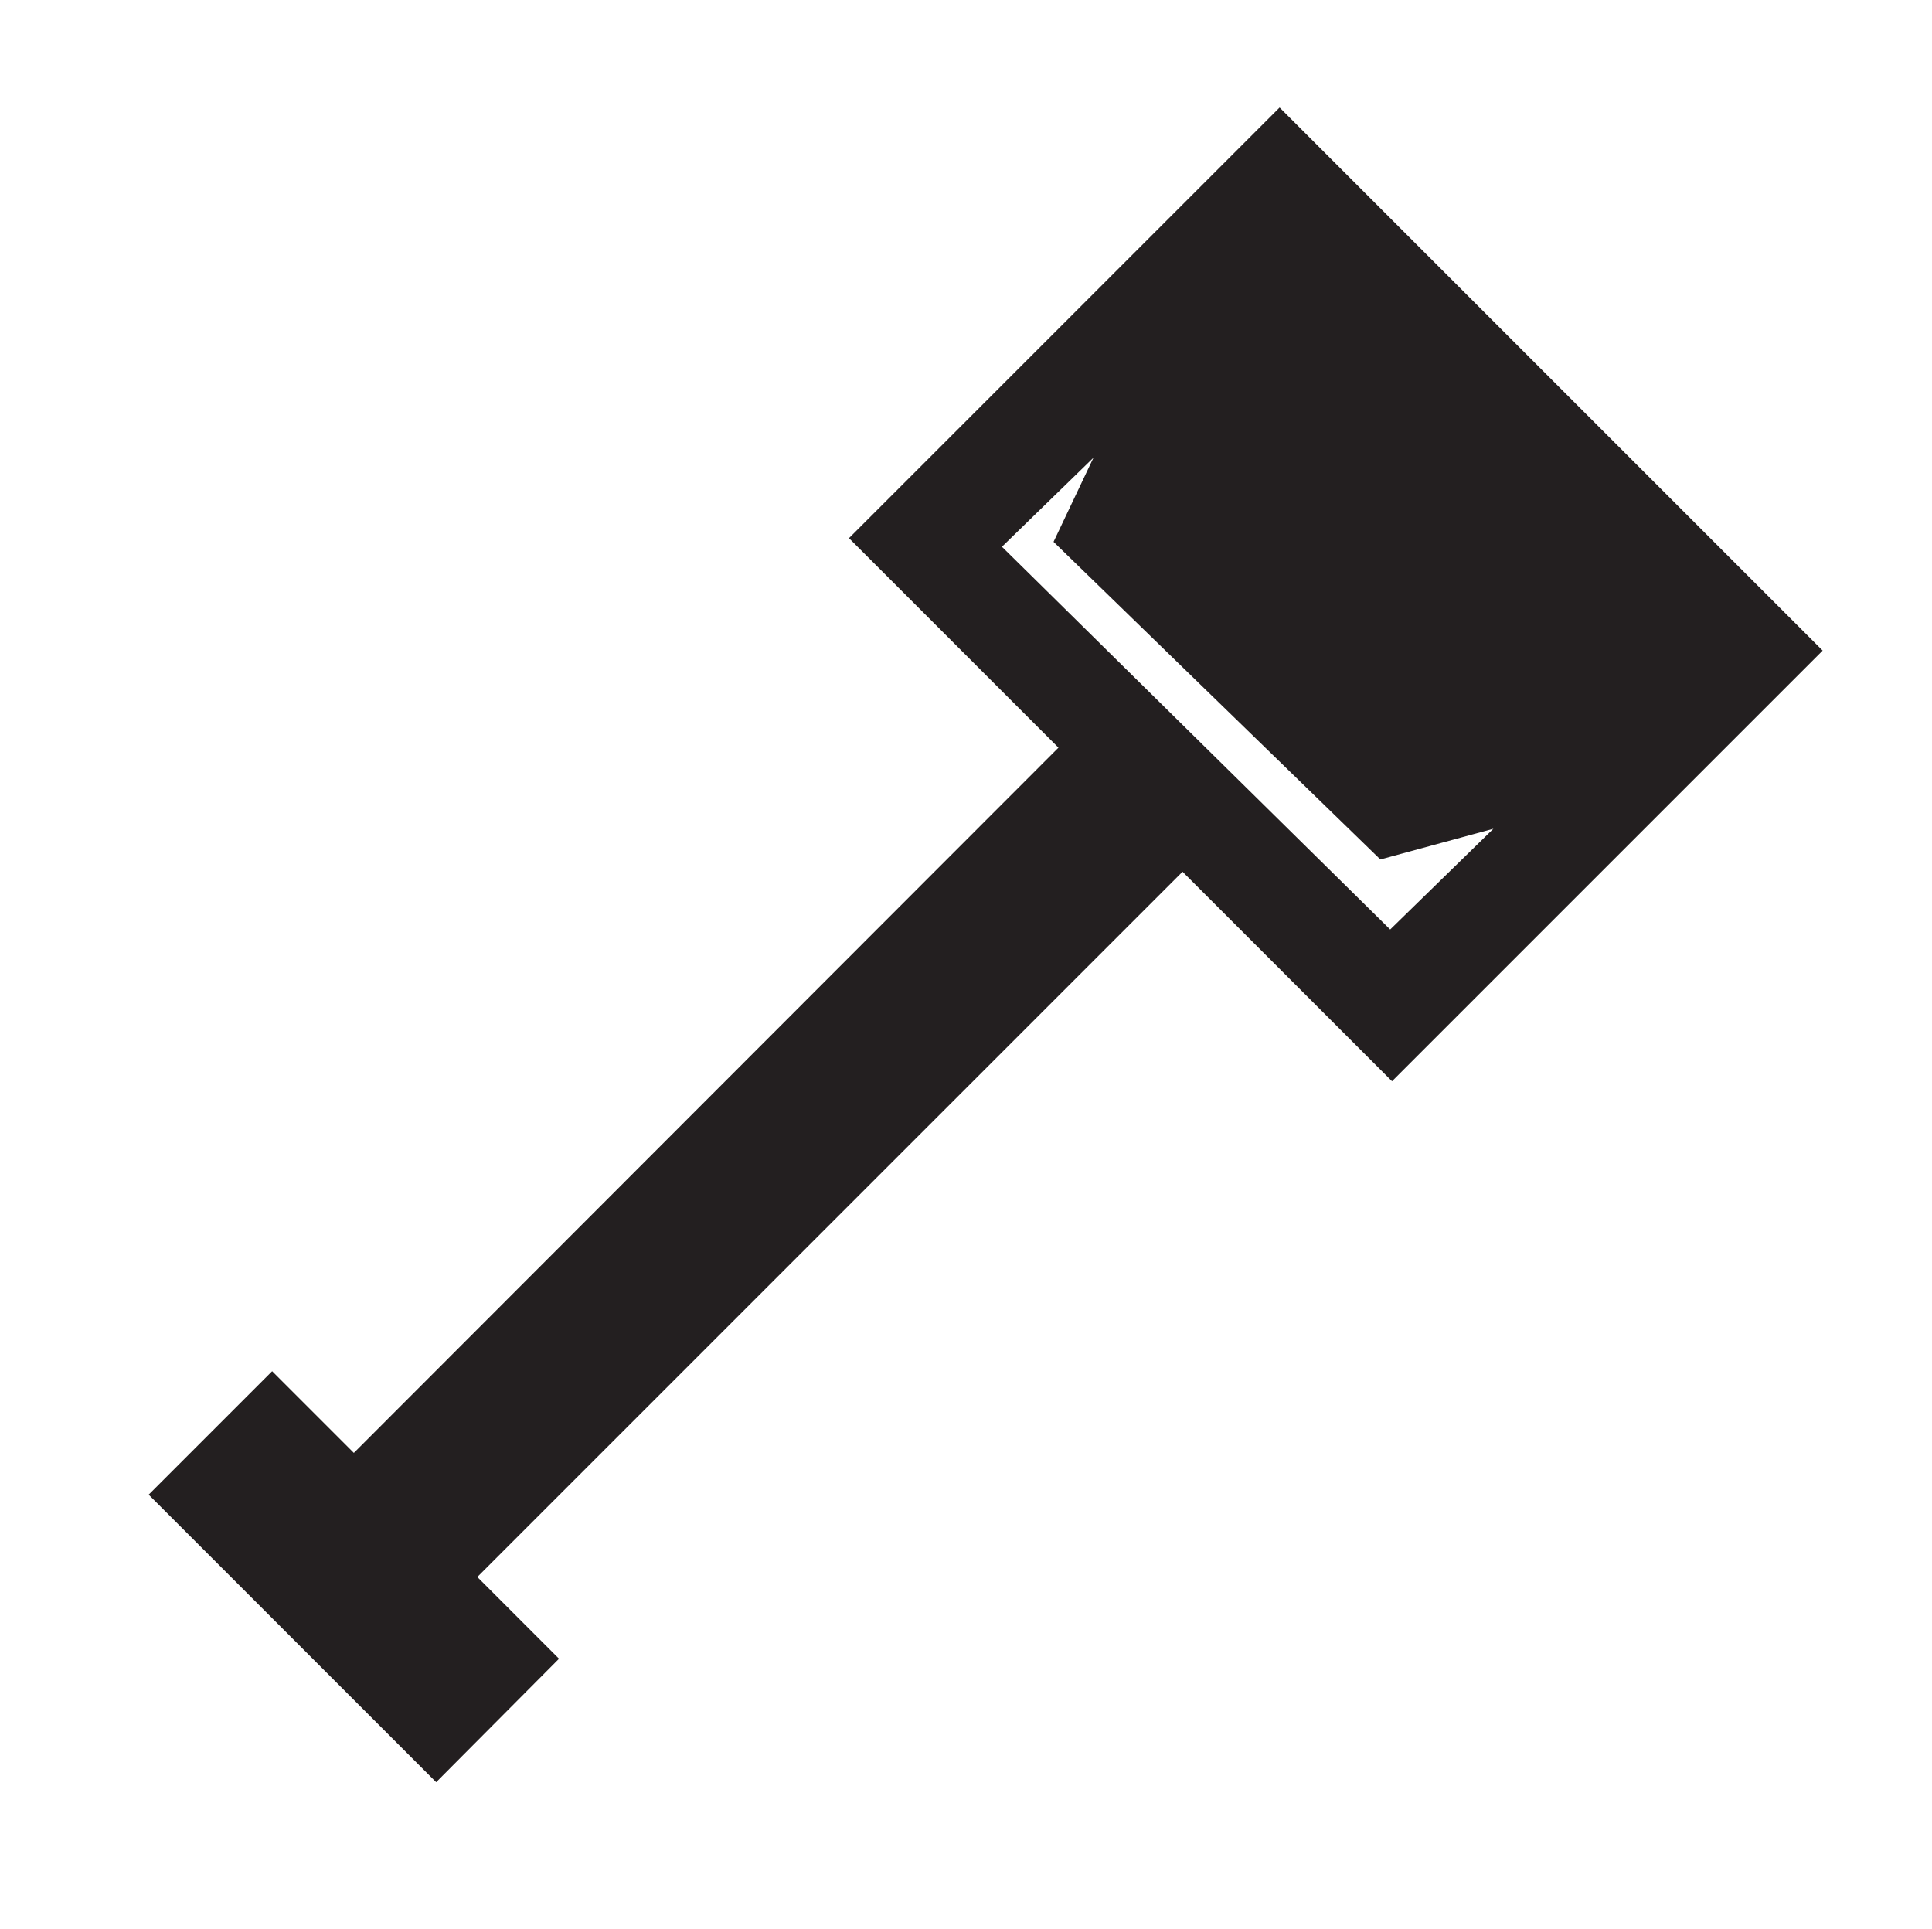 <?xml version="1.0" encoding="utf-8"?>
<!-- Generator: Adobe Illustrator 25.2.0, SVG Export Plug-In . SVG Version: 6.00 Build 0)  -->
<svg version="1.1" id="Layer_1" xmlns="http://www.w3.org/2000/svg" xmlns:xlink="http://www.w3.org/1999/xlink" x="0px" y="0px"
	 viewBox="0 0 314.5 314" style="enable-background:new 0 0 314.5 314;" xml:space="preserve">
<style type="text/css">
	.st0{fill:none;}
	.st1{fill:#231F20;}
</style>
<g id="Layer_2_1_">
	<g id="Layer_1-2">
		<g id="a3d891e3-d1a8-45d9-8bb4-c816c9df960b">
			<g id="aab71d7e-7bf8-4474-9c42-a9921f90853b">
				<line class="st0" x1="0" y1="0" x2="314.5" y2="0"/>
				<line class="st0" x1="314.5" y1="314" x2="0" y2="314"/>
			</g>
		</g>
	</g>
</g>
<path class="st1" d="M208.3,17.5l-70.1,70.1l34.1,34.1L57.6,236.5l-13.3-13.3l-20.1,20.1l46.8,46.8L91,270l-13.3-13.3l114.8-114.8
	l34.1,34.1l70.1-70.1L208.3,17.5z M226.3,151.3L163.1,89L178,74.5l-6.5,13.7l53.2,51.7l18.4-5L226.3,151.3z"/>
</svg>
